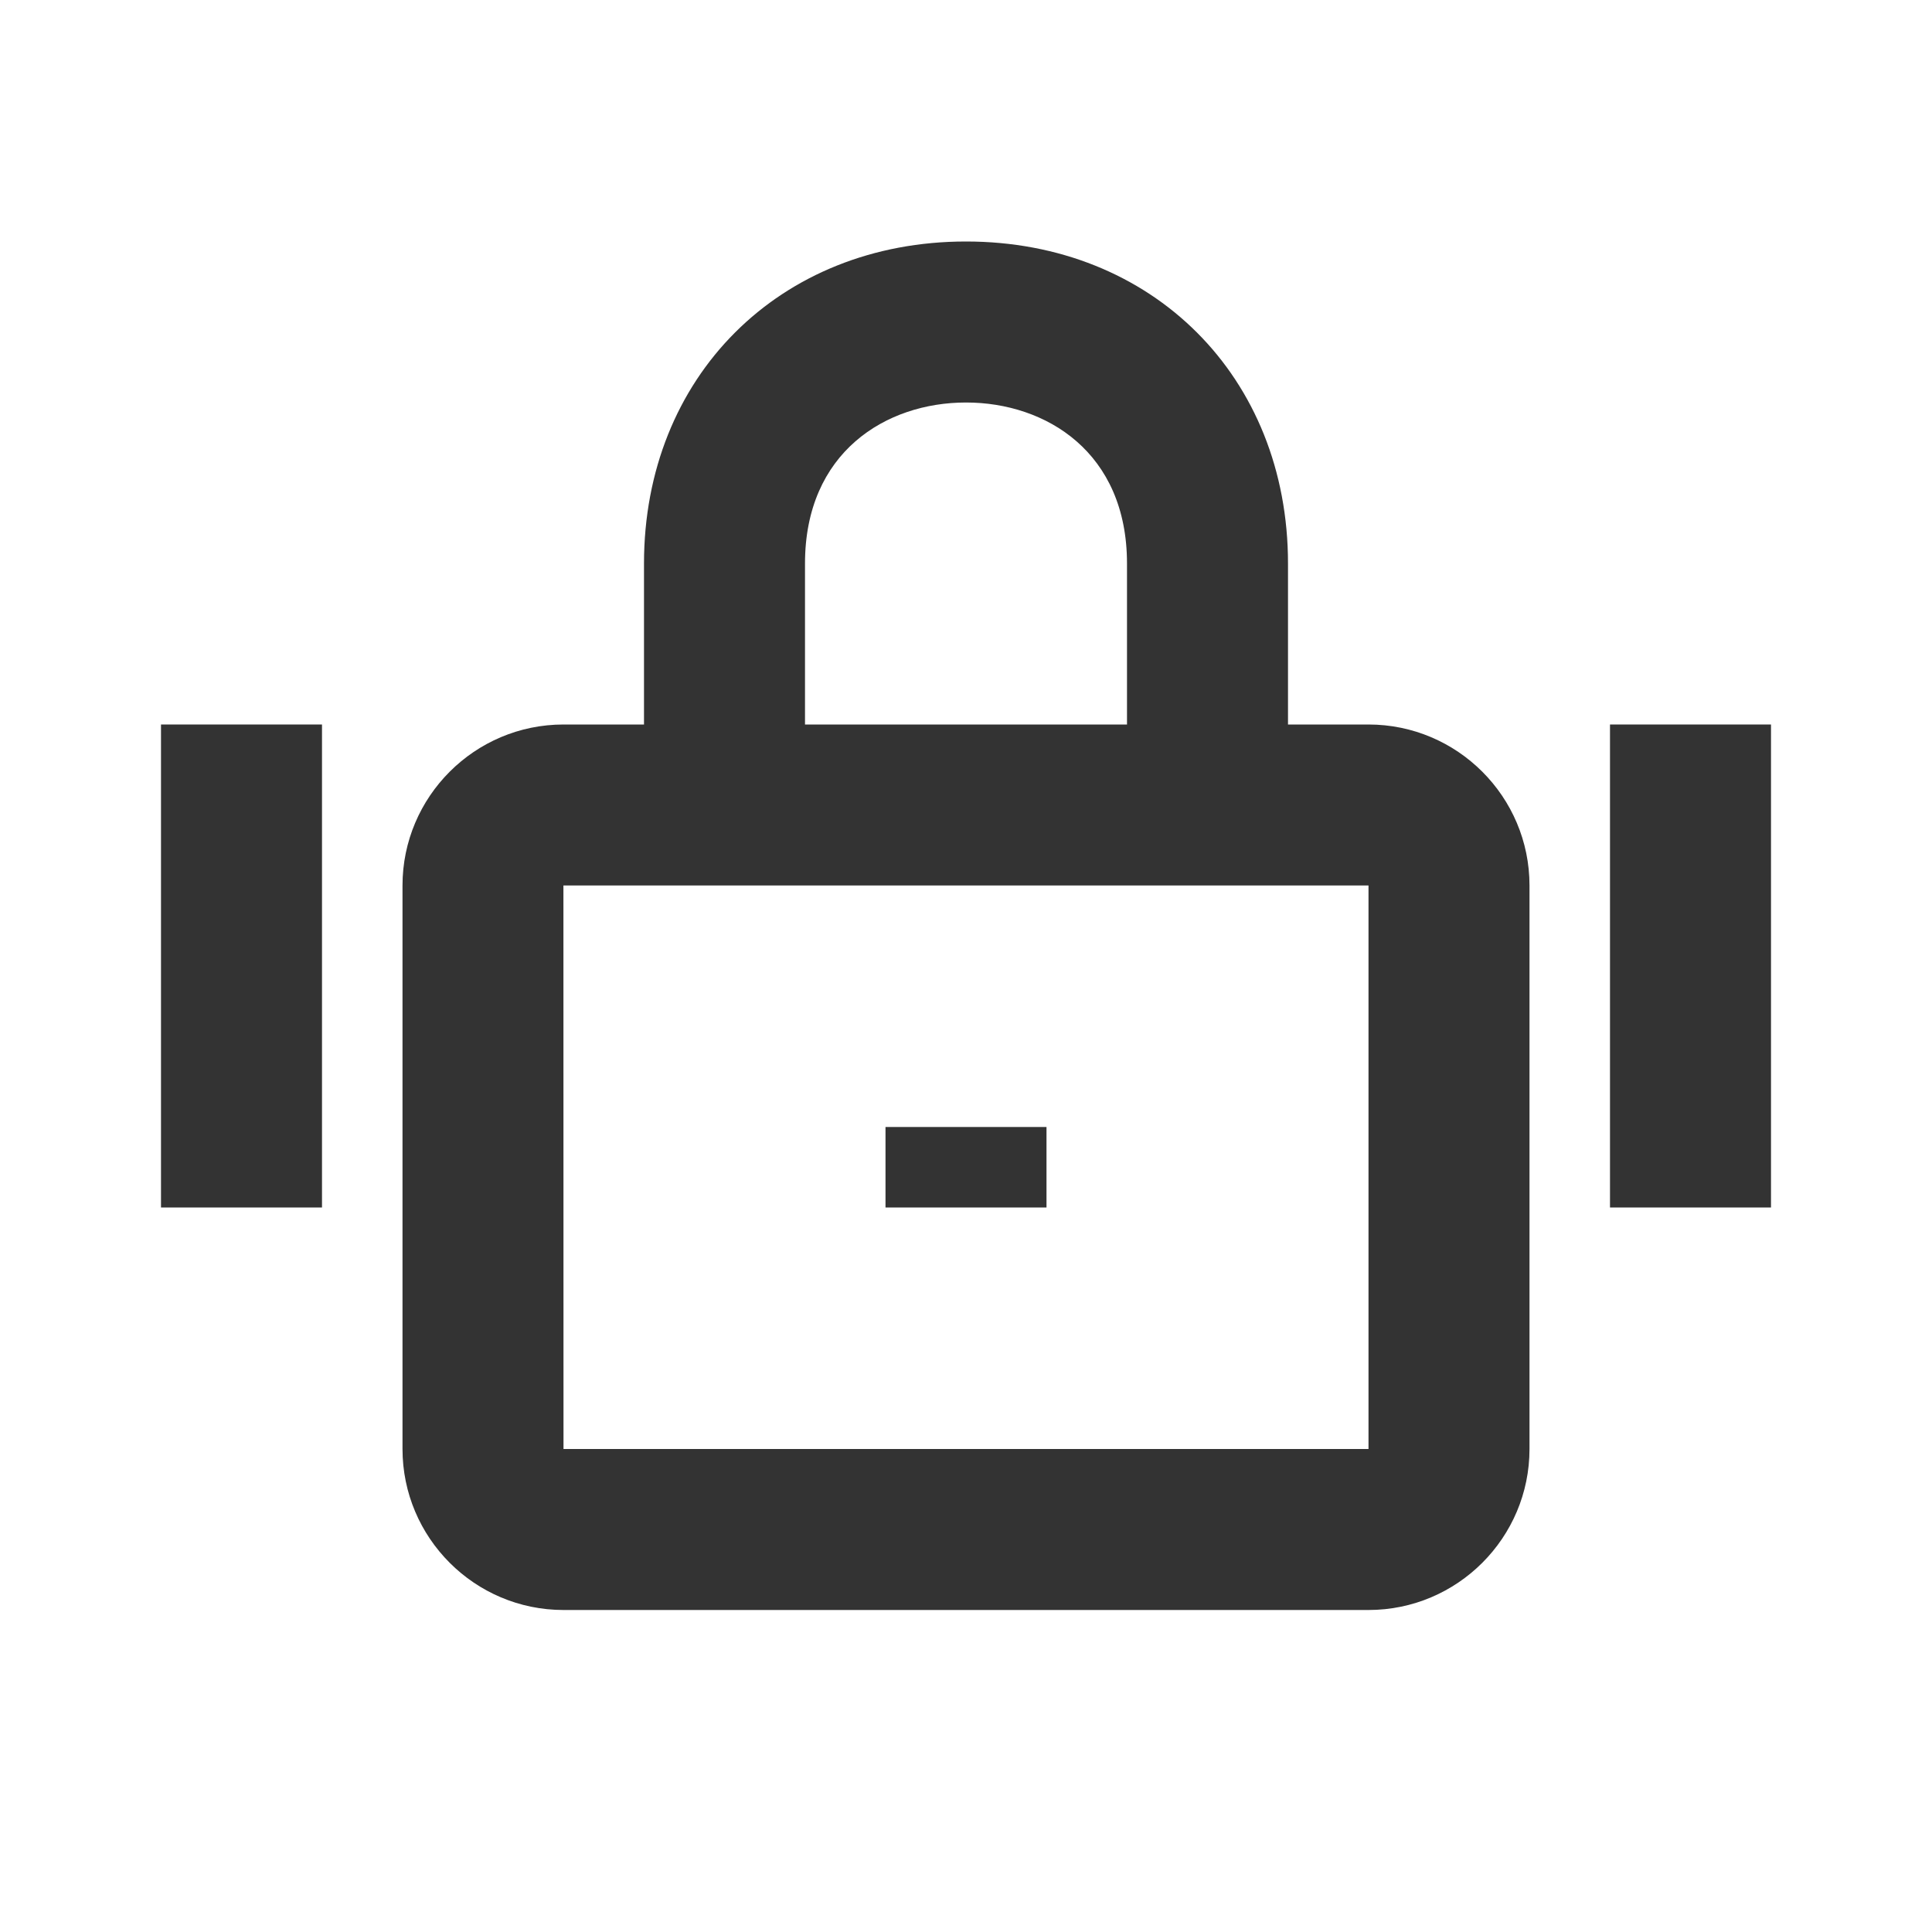 <?xml version="1.0" encoding="iso-8859-1"?>
<svg version="1.1" id="&#x56FE;&#x5C42;_1" xmlns="http://www.w3.org/2000/svg" xmlns:xlink="http://www.w3.org/1999/xlink" x="0px"
	 y="0px" viewBox="0 0 24 24" style="enable-background:new 0 0 24 24;" xml:space="preserve">
<path style="fill:#333333;" d="M17,20H7c-1.103,0-2-0.897-2-2v-7c0-1.103,0.897-2,2-2h10c1.103,0,2,0.897,2,2v7
	C19,19.103,18.103,20,17,20z M7,11H6.999L7,18h10v-7H7z"/>
<path style="fill:#333333;" d="M16,10h-2V7c0-1.381-1.005-2-2-2c-0.996,0-2,0.619-2,2v3H8V7c0-2.318,1.682-4,4-4
	c2.317,0,4,1.682,4,4V10z"/>
<rect x="11" y="14" style="fill:#333333;" width="2" height="1"/>
<rect x="2" y="9" style="fill:#333333;" width="2" height="6"/>
<rect x="20" y="9" style="fill:#333333;" width="2" height="6"/>
</svg>






